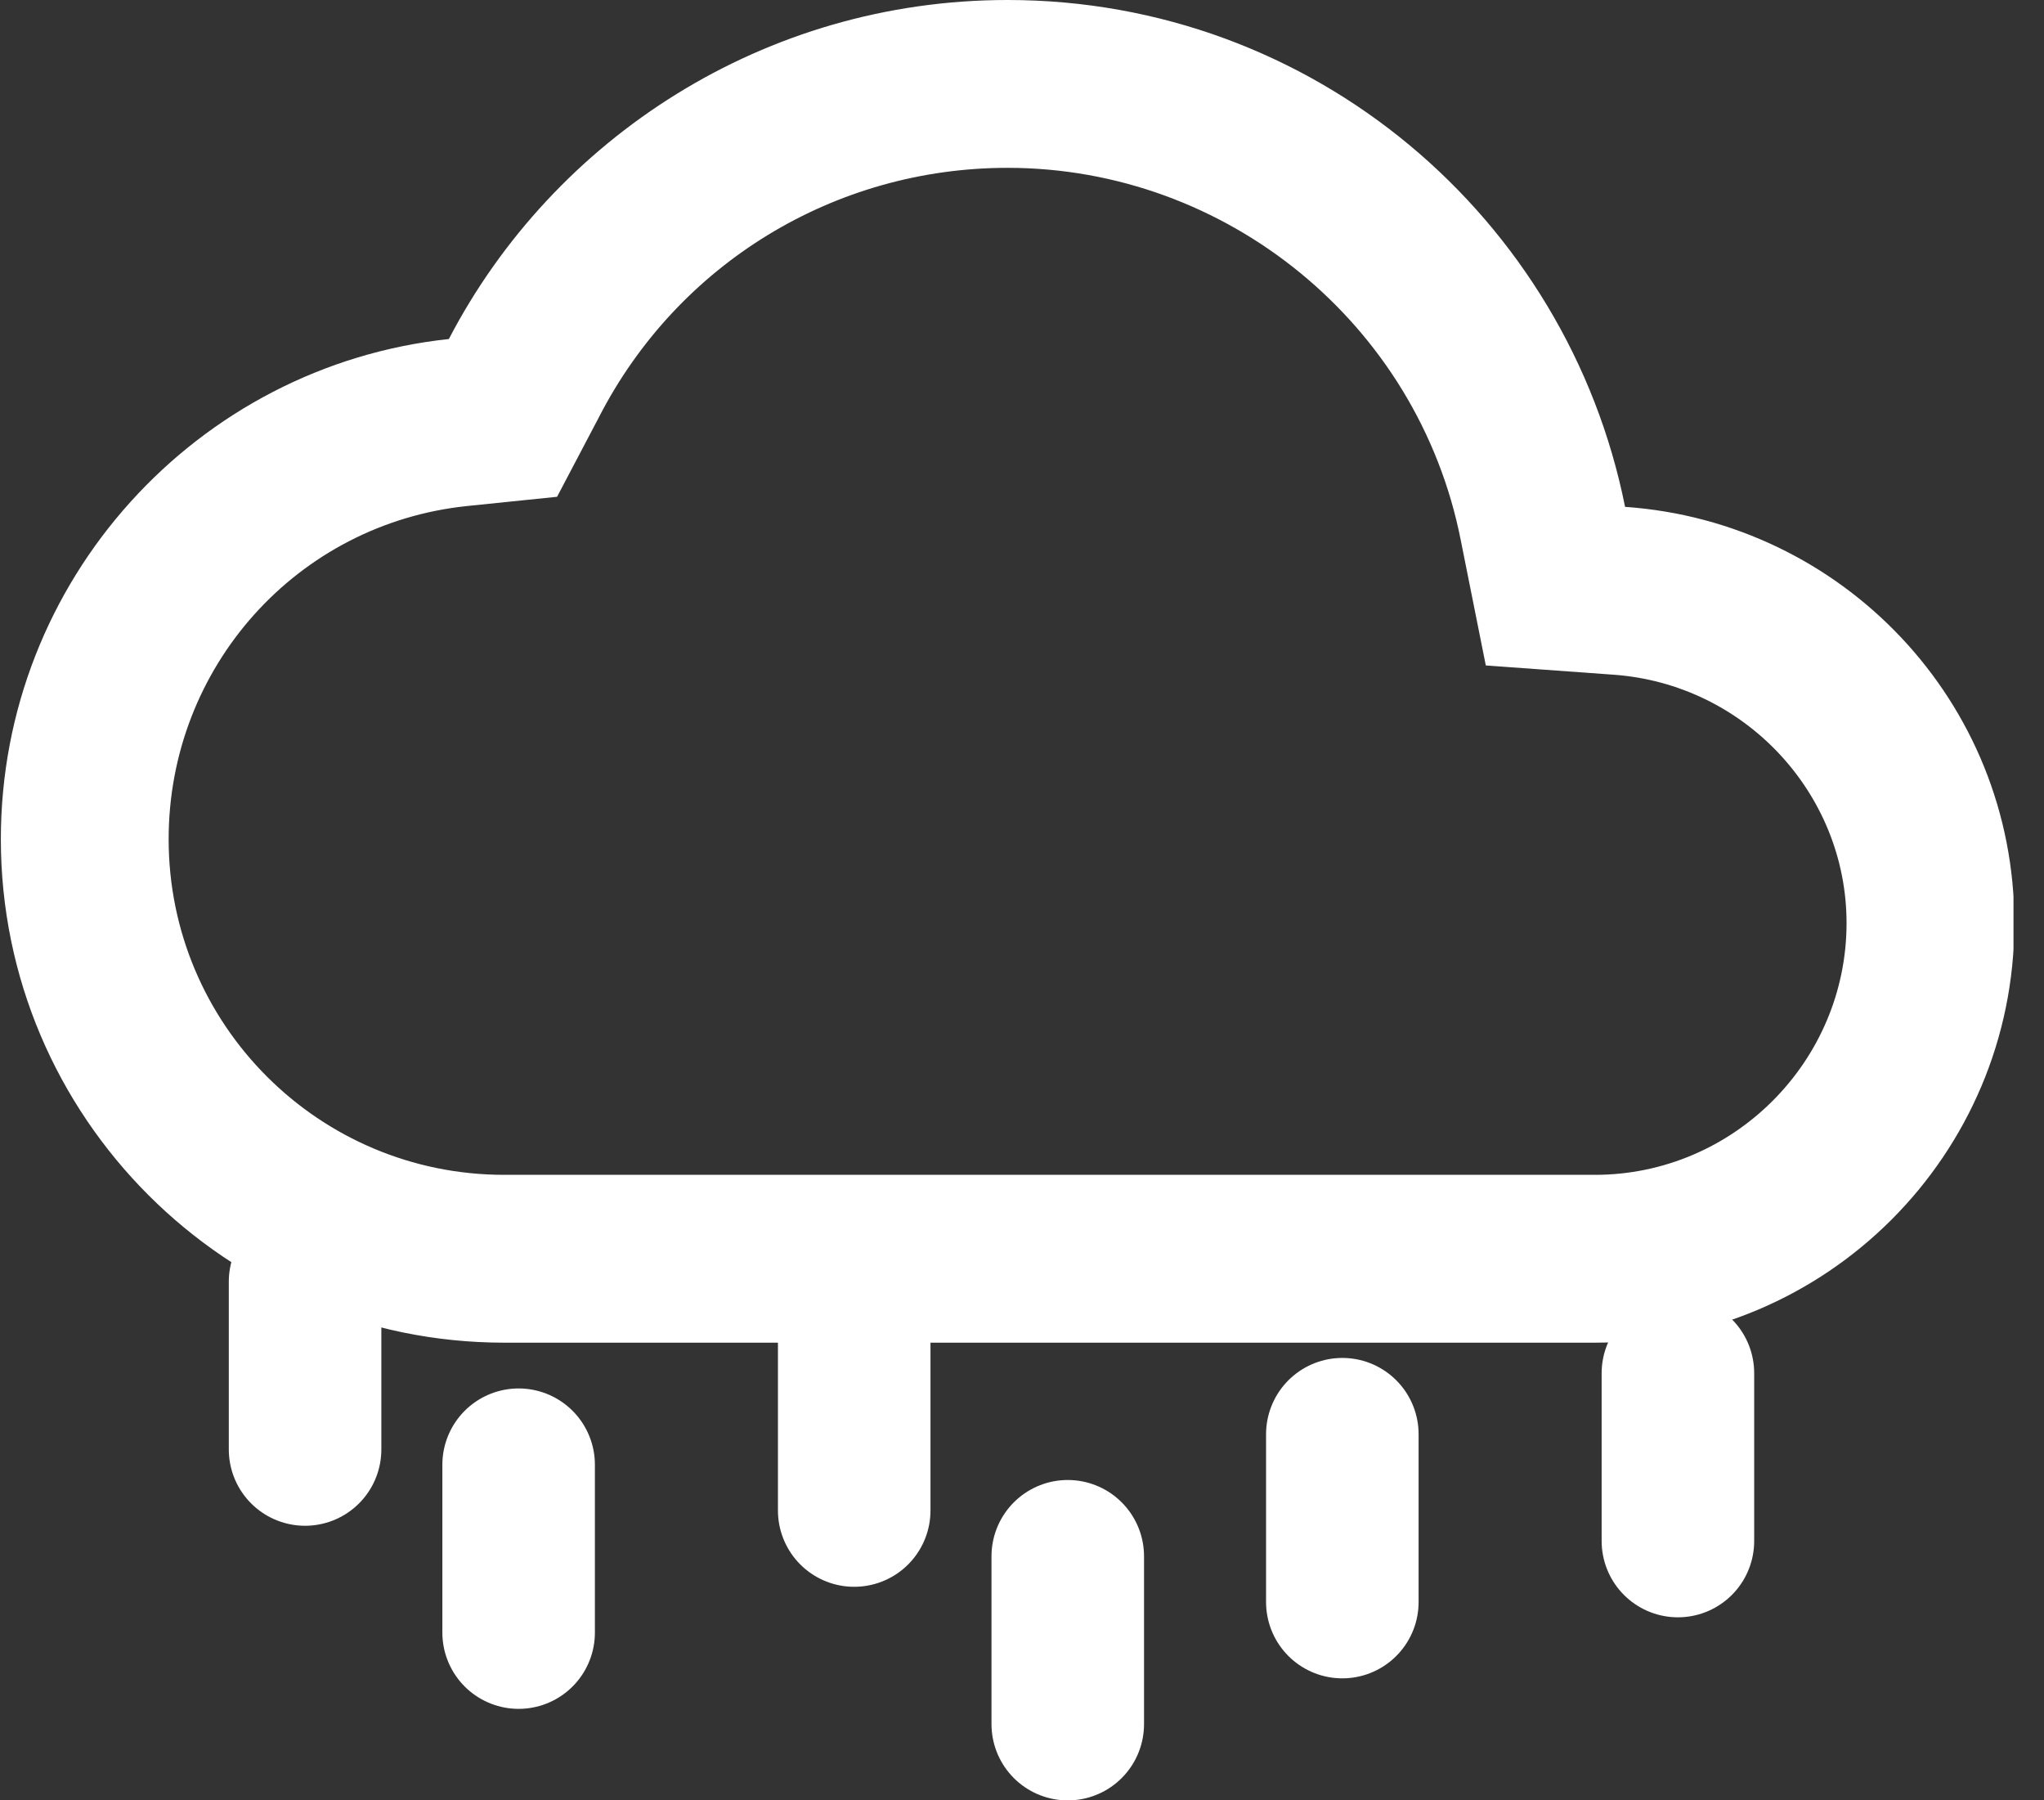 <svg width="67" height="59" viewBox="0 0 67 59" fill="none" xmlns="http://www.w3.org/2000/svg">
<rect x="0" y="0" width="67" height="59" fill="#333333" stroke="none"/>
<g clip-path="url(#clip0_116:349)">
<g clip-path="url(#clip1_116:349)">
<path d="M33.028 5.5C40.205 5.5 46.475 10.615 47.878 17.682L48.703 21.807L52.883 22.11C57.173 22.412 60.528 25.987 60.528 30.25C60.528 34.787 56.815 38.5 52.278 38.5H16.528C10.45 38.5 5.528 33.577 5.528 27.5C5.528 21.862 9.735 17.16 15.318 16.582L18.26 16.28L19.635 13.667C22.22 8.635 27.363 5.5 33.028 5.5ZM33.028 -6.10352e-05C25.08 -6.10352e-05 18.15 4.51 14.713 11.11C6.463 11.99 0.028 19.002 0.028 27.5C0.028 36.602 7.425 44 16.528 44H52.278C59.868 44 66.028 37.84 66.028 30.25C66.028 22.99 60.39 17.105 53.268 16.61C51.37 7.122 43.038 -6.10352e-05 33.028 -6.10352e-05Z" fill="white"/>
</g>
<path d="M17 48L17 53.5" stroke="white" stroke-width="5" stroke-linecap="round"/>
<path d="M28 44L28 49.5" stroke="white" stroke-width="5" stroke-linecap="round"/>
<path d="M35 51L35 56.5" stroke="white" stroke-width="5" stroke-linecap="round"/>
<path d="M44 47L44 52.5" stroke="white" stroke-width="5" stroke-linecap="round"/>
<path d="M10 42L10 47.5" stroke="white" stroke-width="5" stroke-linecap="round"/>
<path d="M55 45L55 50.5" stroke="white" stroke-width="5" stroke-linecap="round"/>
</g>
<defs>
<clipPath id="clip0_116:349">
<rect width="67" height="59" fill="white"/>
</clipPath>
<clipPath id="clip1_116:349">
<rect width="66" height="66" fill="white" transform="translate(0 -11)"/>
</clipPath>
</defs>
</svg>
